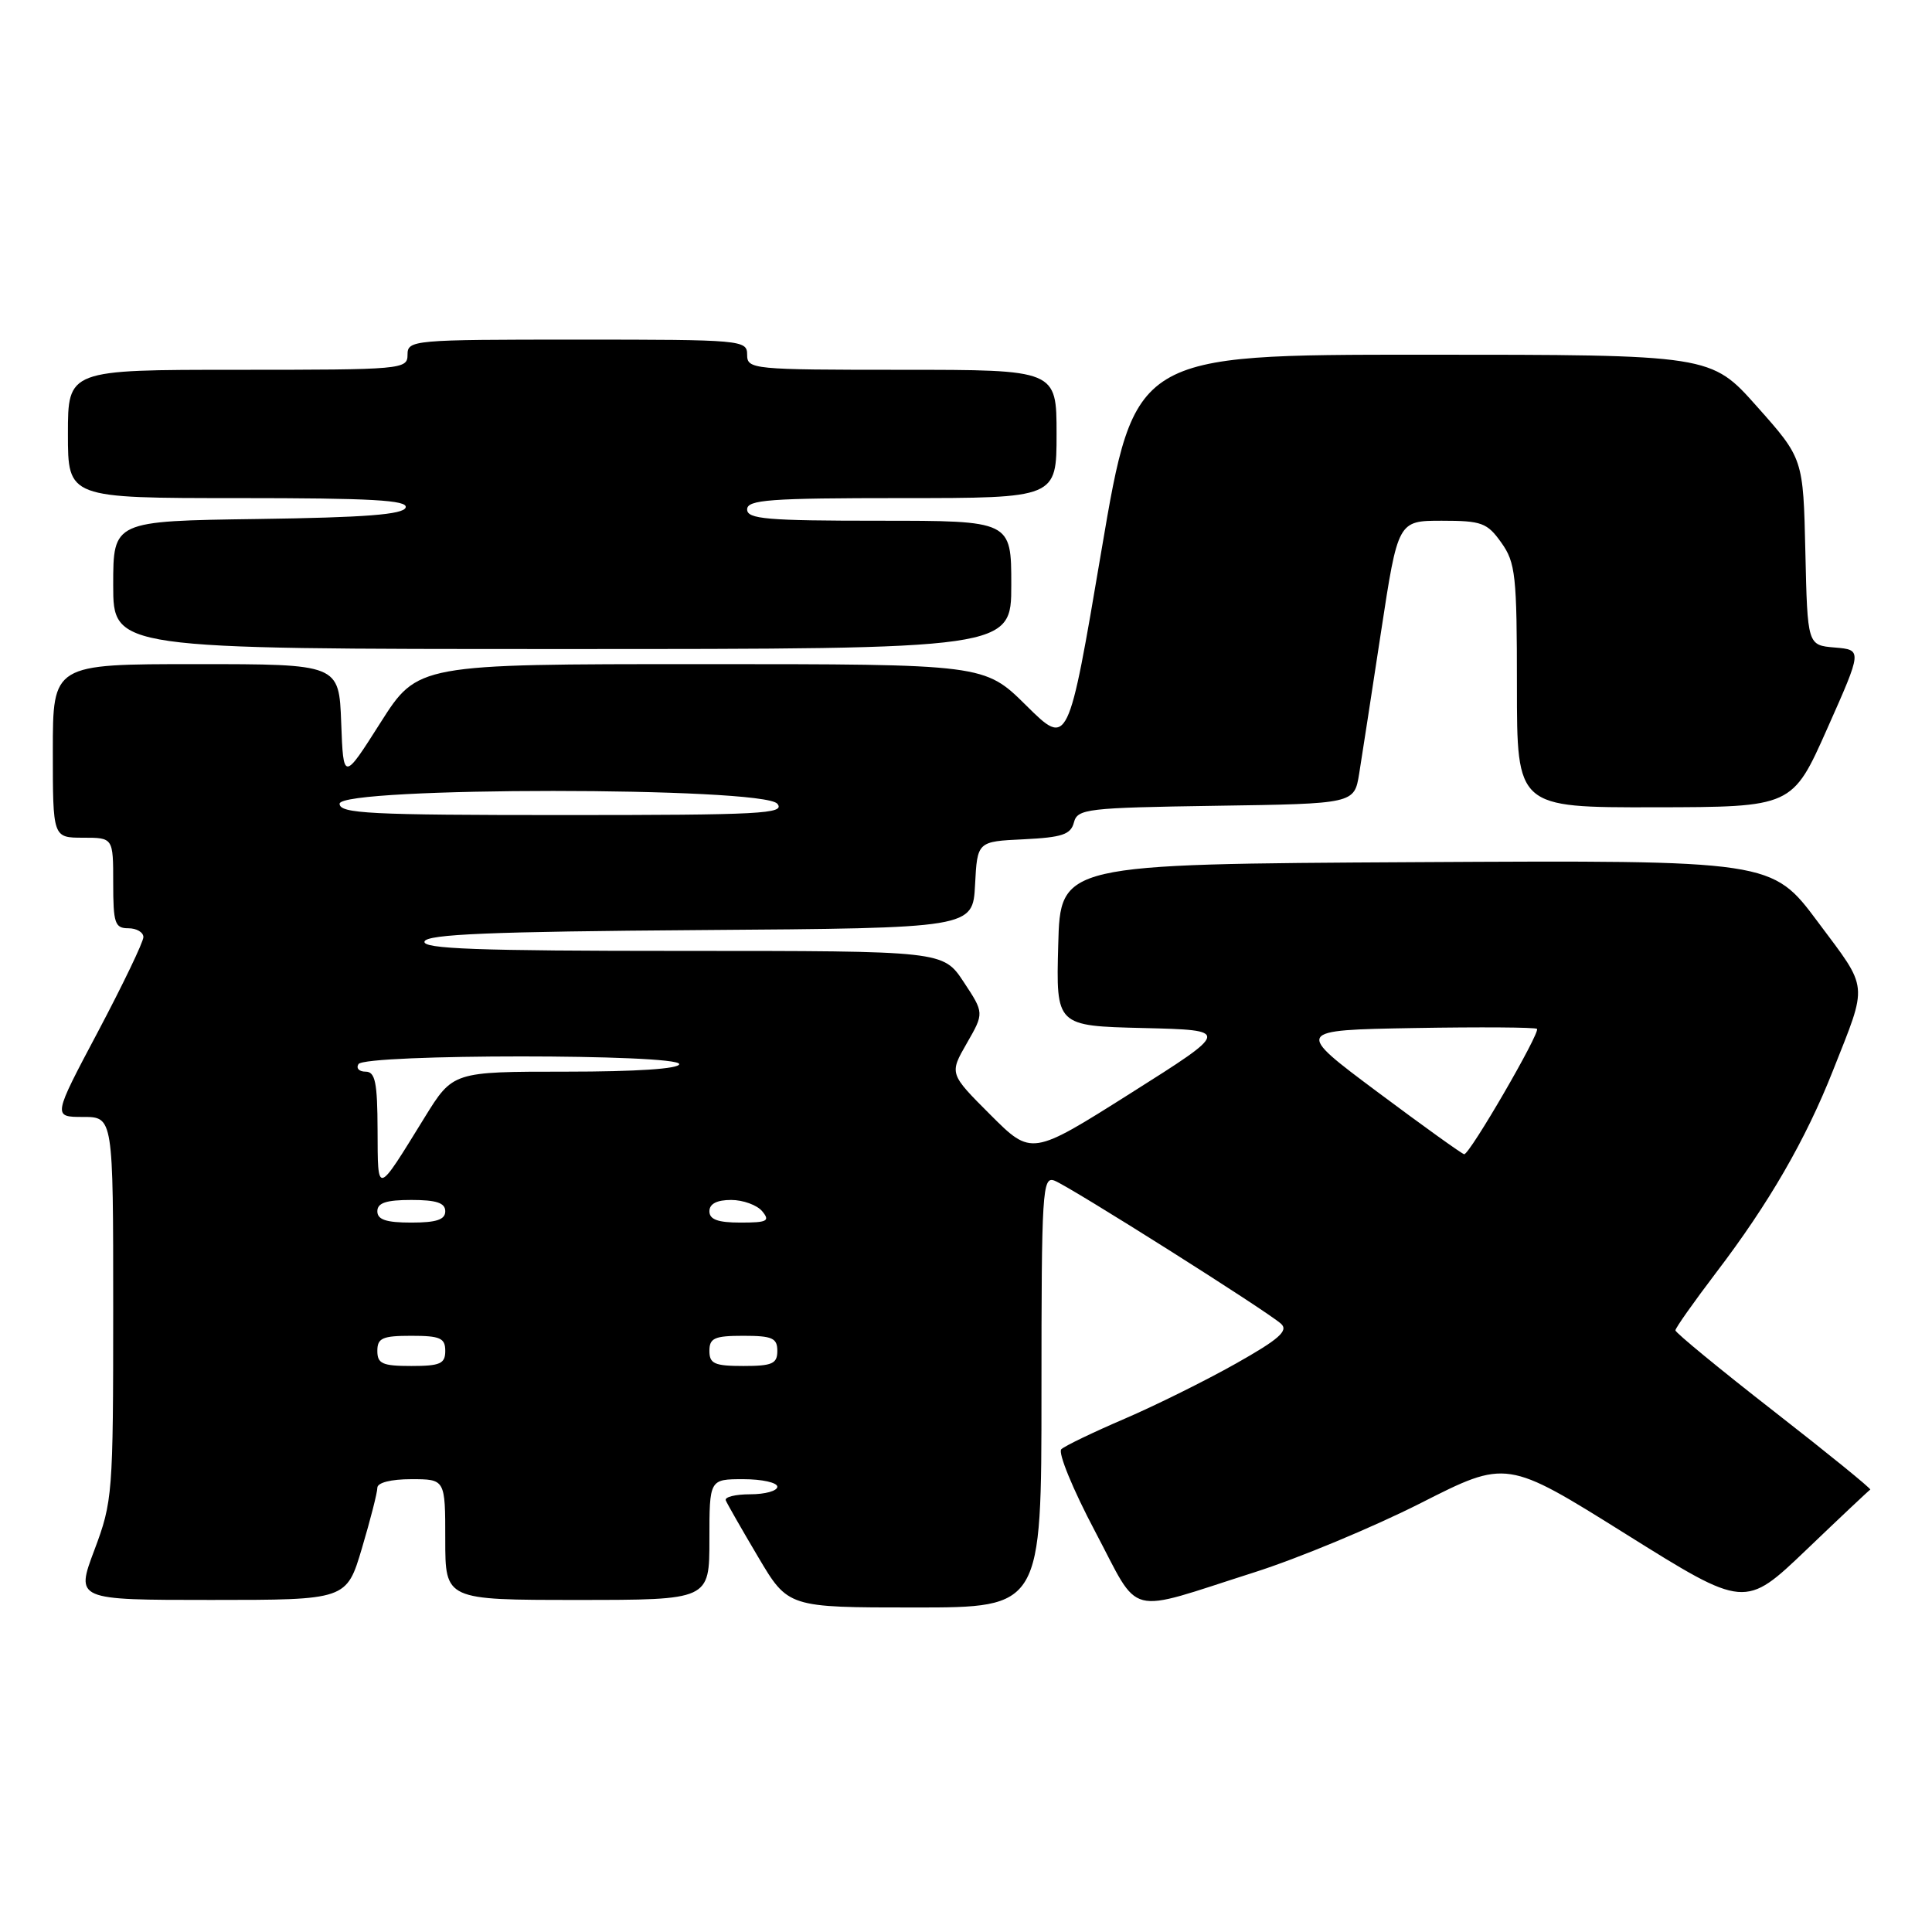 <?xml version="1.0" encoding="UTF-8" standalone="no"?>
<!DOCTYPE svg PUBLIC "-//W3C//DTD SVG 1.1//EN" "http://www.w3.org/Graphics/SVG/1.1/DTD/svg11.dtd" >
<svg xmlns="http://www.w3.org/2000/svg" xmlns:xlink="http://www.w3.org/1999/xlink" version="1.1" viewBox="0 0 256 256">
 <g >
 <path fill="currentColor"
d=" M 138.00 184.39 C 138.00 157.77 138.12 155.83 139.72 156.44 C 141.81 157.25 168.00 173.79 169.76 175.42 C 170.75 176.34 169.44 177.48 163.76 180.68 C 159.77 182.93 153.12 186.23 149.00 188.00 C 144.88 189.77 141.11 191.58 140.63 192.03 C 140.16 192.47 142.16 197.36 145.09 202.89 C 151.21 214.45 148.91 213.85 166.18 208.35 C 172.06 206.48 181.99 202.34 188.25 199.17 C 199.64 193.39 199.64 193.39 215.43 203.27 C 231.21 213.14 231.21 213.14 239.36 205.35 C 243.84 201.06 247.64 197.48 247.82 197.38 C 247.99 197.28 242.26 192.62 235.07 187.02 C 227.88 181.42 222.00 176.58 222.00 176.28 C 222.00 175.97 224.44 172.52 227.41 168.61 C 234.40 159.44 239.26 151.02 242.88 141.85 C 247.54 130.06 247.66 131.25 240.89 122.18 C 234.78 113.98 234.78 113.98 187.64 114.24 C 140.50 114.50 140.50 114.50 140.22 125.22 C 139.93 135.94 139.93 135.94 151.49 136.22 C 163.04 136.50 163.04 136.50 149.86 144.83 C 136.68 153.16 136.68 153.16 131.23 147.71 C 125.79 142.27 125.79 142.27 128.10 138.25 C 130.41 134.23 130.41 134.23 127.69 130.11 C 124.97 126.00 124.97 126.00 90.40 126.00 C 63.19 126.00 55.92 125.73 56.25 124.75 C 56.57 123.79 64.97 123.44 92.78 123.24 C 128.90 122.98 128.90 122.98 129.20 117.24 C 129.50 111.50 129.50 111.50 135.65 111.21 C 140.74 110.96 141.88 110.58 142.30 108.98 C 142.77 107.17 143.98 107.03 161.12 106.77 C 179.45 106.50 179.45 106.50 180.10 102.50 C 180.45 100.30 181.76 91.86 182.99 83.75 C 185.24 69.00 185.24 69.00 191.05 69.00 C 196.33 69.00 197.06 69.27 198.93 71.90 C 200.82 74.55 201.00 76.23 201.00 90.90 C 201.00 107.00 201.00 107.00 219.25 106.97 C 237.50 106.94 237.50 106.94 242.13 96.52 C 246.76 86.11 246.76 86.11 243.13 85.80 C 239.50 85.50 239.50 85.50 239.22 73.13 C 238.94 60.76 238.94 60.76 232.82 53.88 C 226.71 47.00 226.71 47.00 188.53 47.00 C 150.35 47.00 150.35 47.00 145.94 72.99 C 141.54 98.98 141.54 98.98 135.99 93.49 C 130.44 88.00 130.44 88.00 92.90 88.00 C 55.35 88.00 55.35 88.00 50.42 95.75 C 45.50 103.50 45.50 103.50 45.21 95.75 C 44.92 88.00 44.92 88.00 25.96 88.00 C 7.00 88.00 7.00 88.00 7.00 99.50 C 7.00 111.00 7.00 111.00 11.00 111.00 C 15.00 111.00 15.00 111.00 15.00 117.00 C 15.00 122.33 15.22 123.00 17.00 123.00 C 18.10 123.00 19.00 123.53 19.00 124.17 C 19.00 124.81 16.30 130.43 13.00 136.67 C 6.99 148.00 6.99 148.00 11.00 148.00 C 15.00 148.00 15.00 148.00 15.00 173.38 C 15.00 197.99 14.92 198.96 12.51 205.38 C 10.02 212.00 10.02 212.00 27.97 212.00 C 45.92 212.00 45.92 212.00 47.96 205.14 C 49.08 201.37 50.00 197.77 50.00 197.14 C 50.00 196.46 51.79 196.00 54.50 196.00 C 59.00 196.00 59.00 196.00 59.00 204.00 C 59.00 212.00 59.00 212.00 76.50 212.00 C 94.00 212.00 94.00 212.00 94.00 204.00 C 94.00 196.00 94.00 196.00 98.50 196.00 C 100.97 196.00 103.00 196.45 103.00 197.00 C 103.00 197.55 101.39 198.00 99.42 198.00 C 97.45 198.00 95.98 198.36 96.17 198.81 C 96.35 199.25 98.28 202.63 100.46 206.31 C 104.42 213.00 104.42 213.00 121.21 213.00 C 138.00 213.00 138.00 213.00 138.00 184.39 Z  M 134.00 77.50 C 134.00 69.00 134.00 69.00 116.50 69.00 C 101.61 69.00 99.00 68.78 99.00 67.50 C 99.00 66.22 101.94 66.00 119.50 66.00 C 140.00 66.00 140.00 66.00 140.00 57.50 C 140.00 49.00 140.00 49.00 119.50 49.00 C 99.67 49.00 99.00 48.93 99.00 47.00 C 99.00 45.06 98.33 45.00 76.50 45.00 C 54.67 45.00 54.00 45.06 54.00 47.00 C 54.00 48.94 53.33 49.00 31.50 49.00 C 9.00 49.00 9.00 49.00 9.00 57.50 C 9.00 66.00 9.00 66.00 31.58 66.00 C 49.21 66.00 54.08 66.27 53.75 67.25 C 53.44 68.18 48.41 68.57 34.17 68.77 C 15.00 69.04 15.00 69.04 15.00 77.52 C 15.00 86.00 15.00 86.00 74.50 86.00 C 134.00 86.00 134.00 86.00 134.00 77.50 Z  M 50.00 179.00 C 50.00 177.30 50.67 177.00 54.50 177.00 C 58.33 177.00 59.00 177.30 59.00 179.00 C 59.00 180.70 58.33 181.00 54.50 181.00 C 50.67 181.00 50.00 180.70 50.00 179.00 Z  M 94.00 179.00 C 94.00 177.30 94.67 177.00 98.50 177.00 C 102.33 177.00 103.00 177.30 103.00 179.00 C 103.00 180.70 102.33 181.00 98.50 181.00 C 94.67 181.00 94.00 180.70 94.00 179.00 Z  M 50.00 160.50 C 50.00 159.39 51.17 159.00 54.50 159.00 C 57.83 159.00 59.00 159.39 59.00 160.50 C 59.00 161.61 57.83 162.00 54.50 162.00 C 51.17 162.00 50.00 161.61 50.00 160.50 Z  M 94.00 160.50 C 94.00 159.51 94.99 159.00 96.88 159.00 C 98.46 159.00 100.32 159.68 101.00 160.50 C 102.07 161.79 101.67 162.00 98.12 162.00 C 95.12 162.00 94.00 161.59 94.00 160.50 Z  M 50.03 149.75 C 50.01 143.41 49.72 142.00 48.44 142.00 C 47.58 142.00 47.16 141.55 47.50 141.00 C 48.34 139.64 90.00 139.64 90.00 141.00 C 90.00 141.62 84.33 142.00 75.00 142.00 C 60.01 142.00 60.01 142.00 56.25 148.09 C 49.84 158.48 50.07 158.42 50.03 149.75 Z  M 182.52 144.69 C 171.55 136.50 171.55 136.50 187.41 136.22 C 196.14 136.07 203.45 136.12 203.66 136.33 C 204.13 136.80 194.72 153.02 194.01 152.94 C 193.73 152.91 188.56 149.20 182.52 144.69 Z  M 45.00 106.50 C 45.00 104.24 101.13 104.24 103.00 106.50 C 104.10 107.83 100.84 108.00 74.62 108.00 C 48.96 108.00 45.00 107.80 45.00 106.50 Z "/>
</g>
</svg>